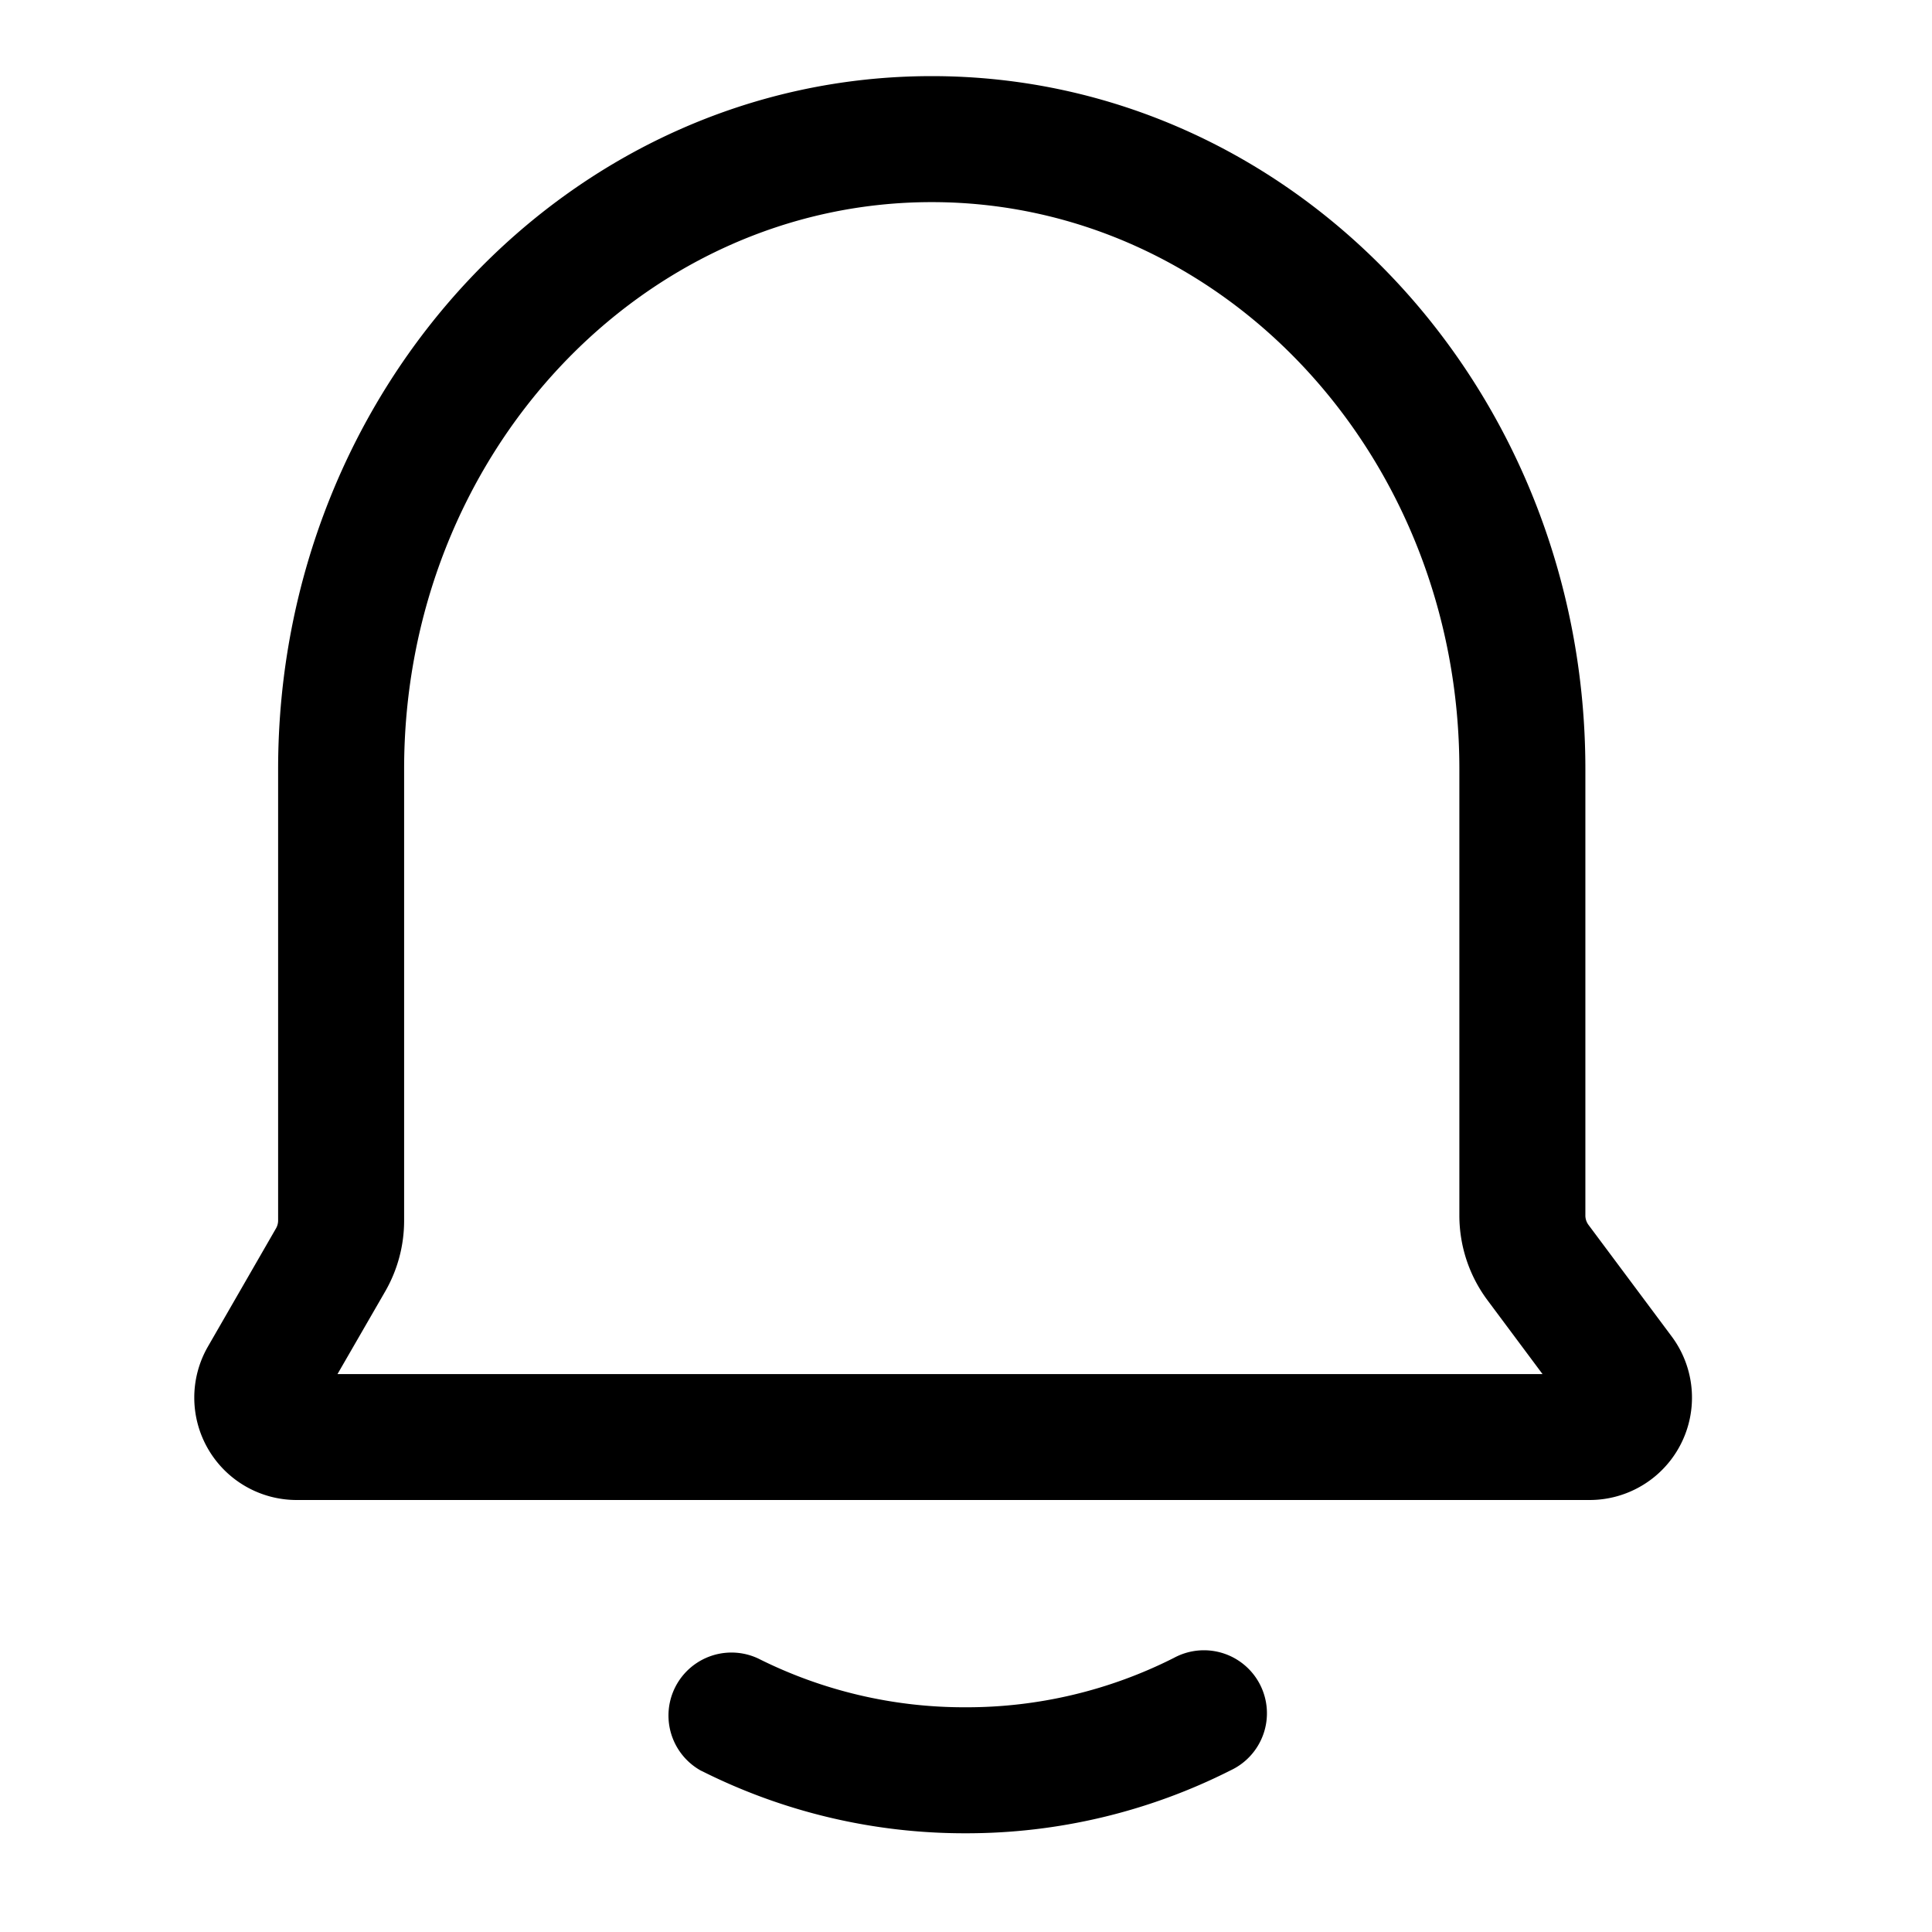 <?xml version="1.0" standalone="no"?><!DOCTYPE svg PUBLIC "-//W3C//DTD SVG 1.1//EN" "http://www.w3.org/Graphics/SVG/1.1/DTD/svg11.dtd"><svg t="1603346684599" class="icon" viewBox="0 0 1024 1024" version="1.1" xmlns="http://www.w3.org/2000/svg" p-id="3168" xmlns:xlink="http://www.w3.org/1999/xlink" width="200" height="200"><defs><style type="text/css"></style></defs><path d="M147.409 646.901V407.652c0-202.393 154.602-367.304 346.435-367.304s346.435 164.911 346.435 367.304v236.577a8.348 8.348 0 0 0 1.67 5.009l44.077 59.103a54.261 54.261 0 0 1-43.492 86.692H157.217a54.261 54.261 0 0 1-46.998-81.35l36.063-62.609a8.348 8.348 0 0 0 1.127-4.174z m670.163 81.391l-29.176-39.151a75.13 75.13 0 0 1-14.901-44.911V407.652c0-166.456-125.677-300.522-279.652-300.522-153.934 0-279.652 134.066-279.652 300.522v239.249a75.13 75.13 0 0 1-10.017 37.565l-25.294 43.826h638.692zM371.757 938.574a310.122 310.122 0 0 0 139.993 33.099 310.122 310.122 0 0 0 140.577-33.391 33.391 33.391 0 1 0-30.219-59.52 243.339 243.339 0 0 1-110.358 26.129 243.339 243.339 0 0 1-109.941-25.878 33.391 33.391 0 0 0-30.052 59.603z" p-id="3169"></path></svg>